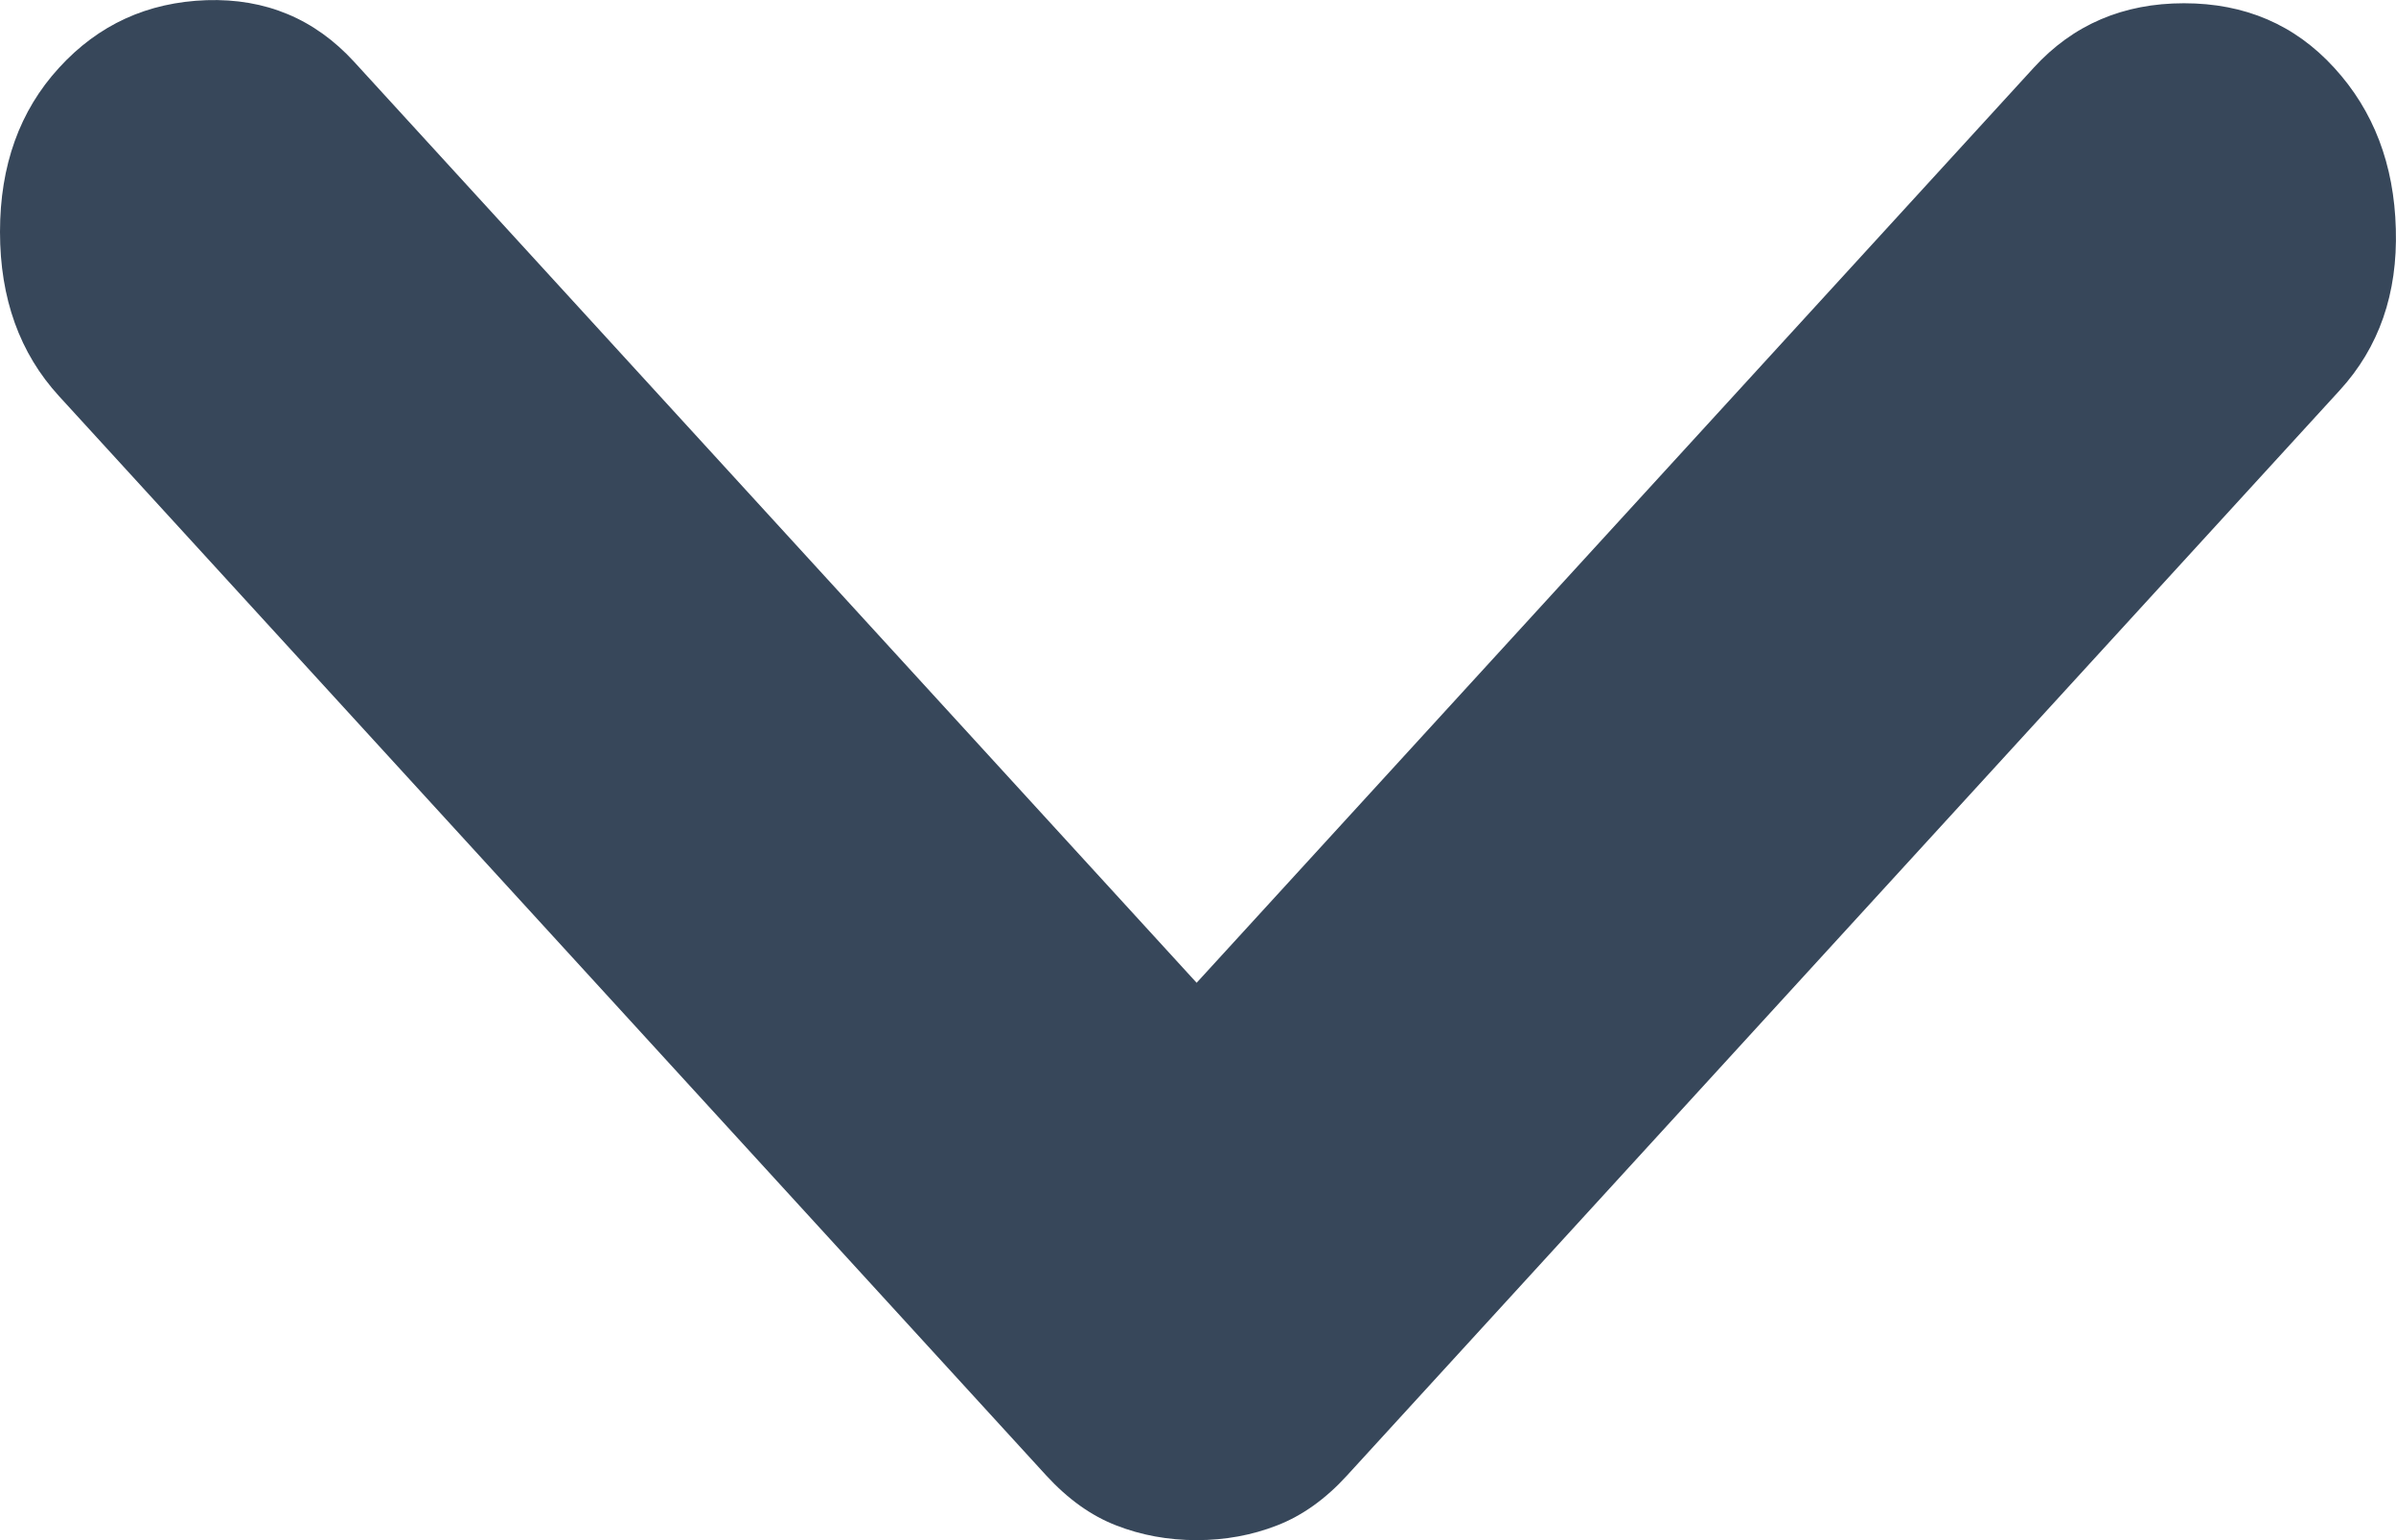<svg width="14" height="9" viewBox="0 0 14 9" fill="none" xmlns="http://www.w3.org/2000/svg">
<path d="M6.992 9C7.159 9 7.316 8.971 7.462 8.914C7.609 8.857 7.745 8.76 7.87 8.623L13.671 2.281C13.901 2.03 14.01 1.715 13.999 1.338C13.989 0.961 13.869 0.647 13.639 0.396C13.409 0.144 13.117 0.019 12.761 0.019C12.406 0.019 12.113 0.144 11.883 0.396L6.992 5.743L2.069 0.361C1.839 0.11 1.552 -0.01 1.207 0.001C0.862 0.013 0.575 0.144 0.345 0.396C0.115 0.647 -7.64936e-07 0.967 -7.30968e-07 1.355C-6.96999e-07 1.744 0.115 2.064 0.345 2.315L6.114 8.623C6.24 8.76 6.375 8.857 6.522 8.914C6.668 8.971 6.825 9 6.992 9V9Z" fill="#37475A"/>
</svg>
